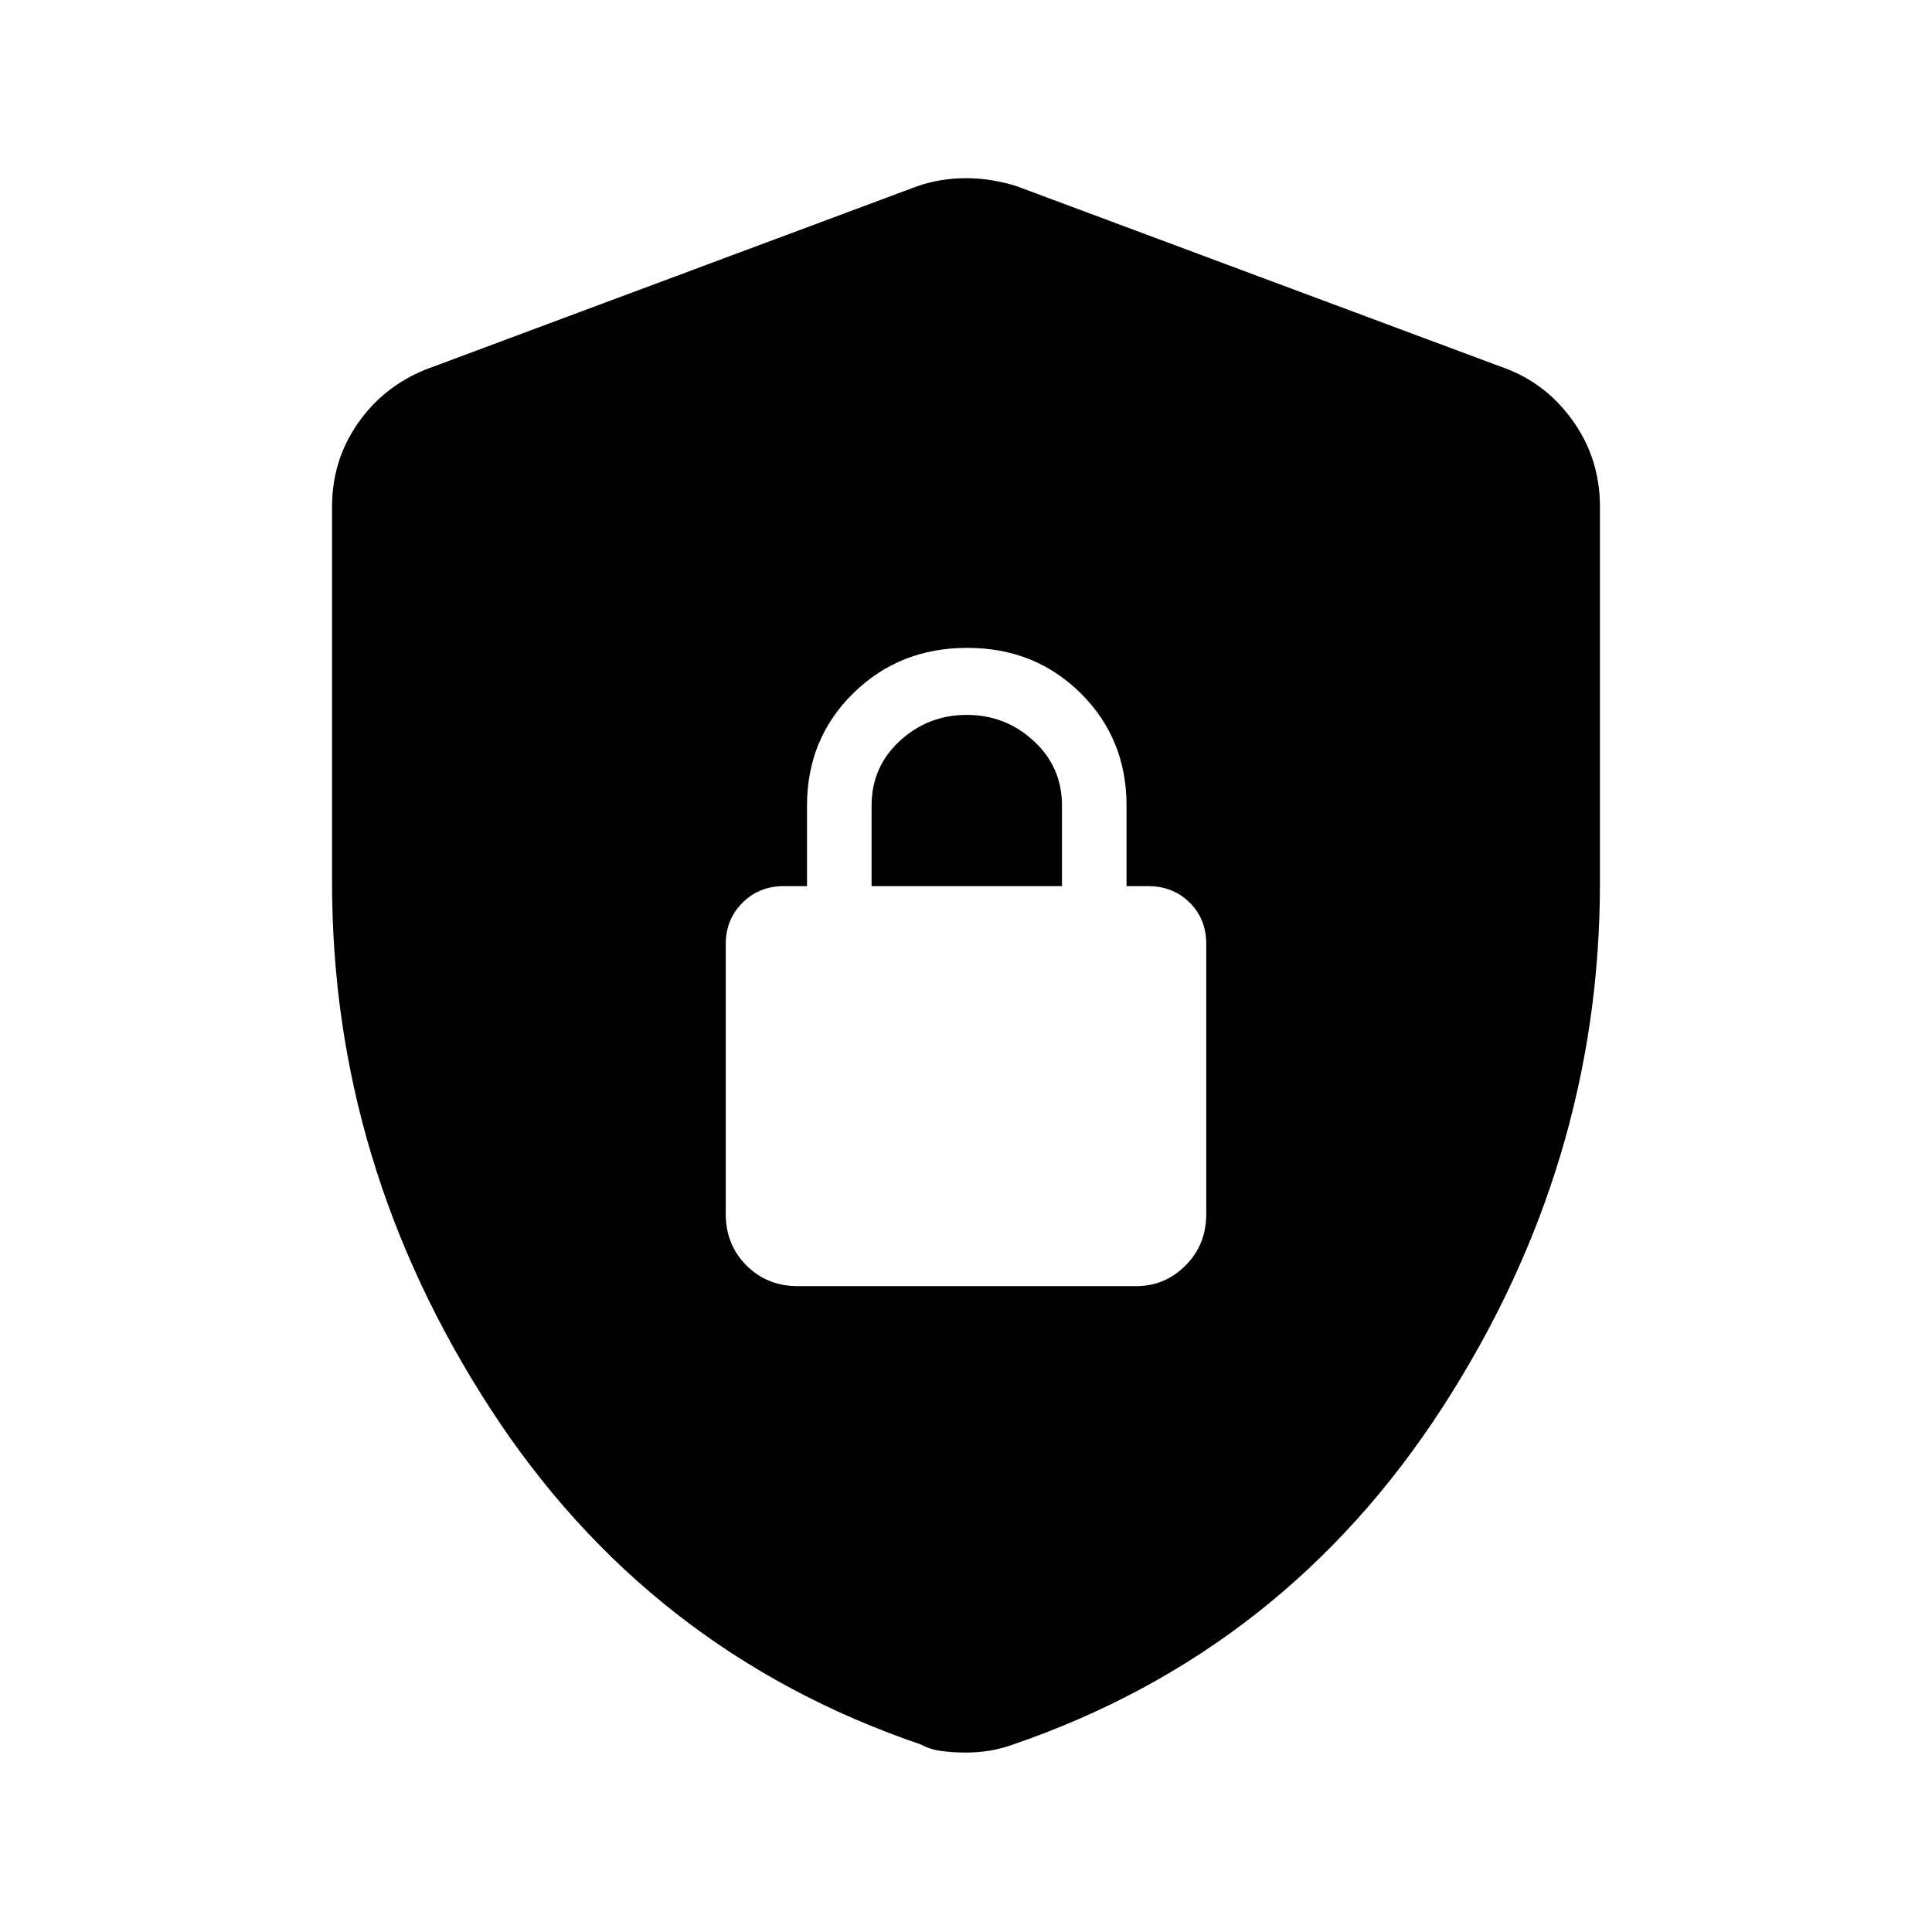 <svg xmlns="http://www.w3.org/2000/svg" height="48" viewBox="0 -960 960 960" width="48"><path d="M396.46-320.92h168.08q14.29 0 24.57-10.29 10.27-10.29 10.27-25.56v-134.2q0-12.43-8.28-20.58-8.29-8.14-20.56-8.14h-10.77v-40q0-33.23-22.75-55.81-22.75-22.58-56.42-22.58-33.68 0-56.64 22.58T401-559.69v40h-11.54q-12.27 0-20.56 8.29-8.28 8.28-8.28 20.55v134.08q0 15.27 10.28 25.56 10.29 10.29 25.56 10.29Zm36.62-198.77v-40q0-19.23 14.04-32.16 14.03-12.92 33.26-12.92 19.24 0 33.27 12.94 14.04 12.93 14.04 32.14v40h-94.61ZM480-89.16q-6.32 0-12.07-.75t-10.32-3.25Q321.85-139.39 243.42-260.4 165-381.41 165-521.18v-187.13q0-22.8 12.68-41.15 12.69-18.36 33.78-26.92l244.31-91.08q11.61-4 24.23-4 12.62 0 25.23 4l244.31 91.08q20.11 8.1 32.79 26.6Q795-731.28 795-708.31v187.13q0 139.77-78.42 260.78-78.43 121.01-213.19 167.24-5.57 2-11.32 3t-12.07 1Z"/></svg>